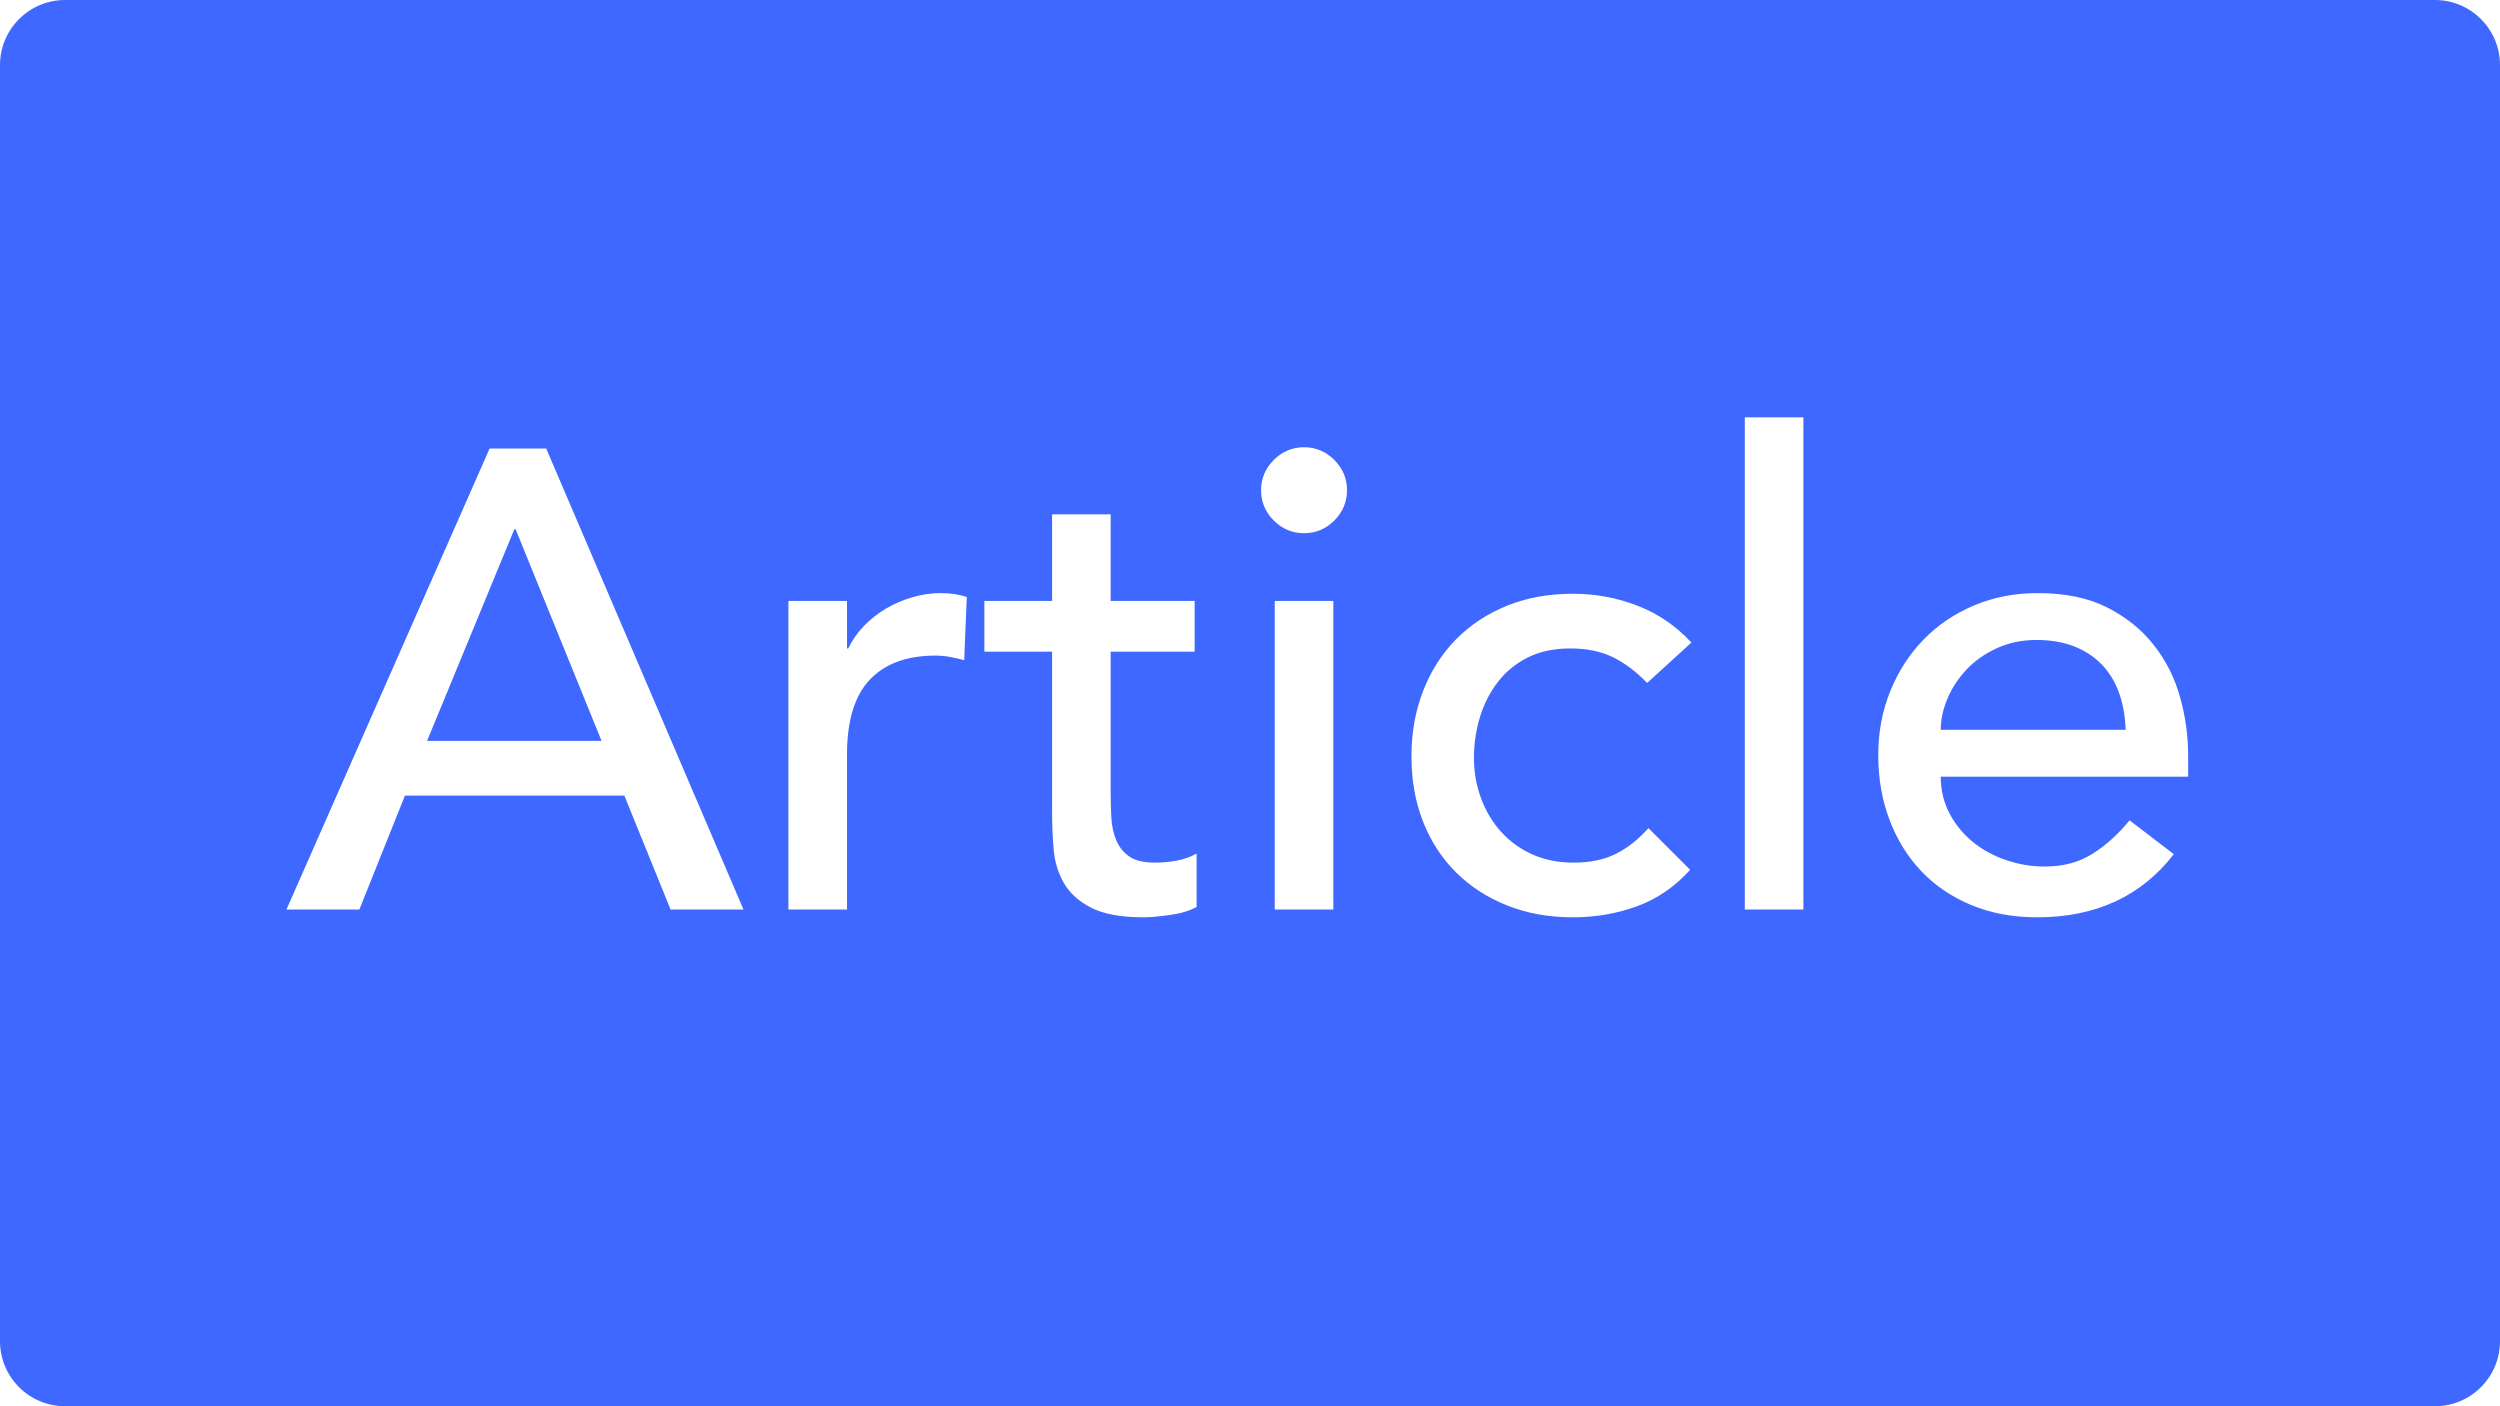 <?xml version="1.0" encoding="UTF-8" standalone="no"?>
<!DOCTYPE svg PUBLIC "-//W3C//DTD SVG 1.1//EN" "http://www.w3.org/Graphics/SVG/1.1/DTD/svg11.dtd">
<!-- Created with Vectornator (http://vectornator.io/) -->
<svg height="100%" stroke-miterlimit="10" style="fill-rule:nonzero;clip-rule:evenodd;stroke-linecap:round;stroke-linejoin:round;" version="1.1" viewBox="0 0 3840 2160" width="100%" xml:space="preserve" xmlns="http://www.w3.org/2000/svg" xmlns:xlink="http://www.w3.org/1999/xlink">
<defs/>
<g id="Layer-1">
<path d="M100 0C44.772 0 3.33574e-07 44.772 0 100L0 2060C0 2115.23 44.772 2160 100 2160L3740 2160C3795.23 2160 3840 2115.23 3840 2060L3840 100C3840 44.772 3795.23 3.33574e-07 3740 0L100 0ZM2680 641L2770 641L2770 1397L2680 1397L2680 641ZM2003 687C2021 687 2036.5 693.5 2049.5 706.5C2062.5 719.5 2069 735 2069 753C2069 771 2062.5 786.5 2049.5 799.5C2036.5 812.5 2021 819 2003 819C1985 819 1969.5 812.5 1956.5 799.5C1943.5 786.5 1937 771 1937 753C1937 735 1943.5 719.5 1956.5 706.5C1969.5 693.5 1985 687 2003 687ZM752 689L839 689L1142 1397L1030 1397L959 1222L622 1222L552 1397L440 1397L752 689ZM1616 790L1706 790L1706 923L1835 923L1835 1001L1706 1001L1706 1216C1706 1229.33 1706.33 1242.5 1707 1255.5C1707.67 1268.5 1710.17 1280.17 1714.5 1290.5C1718.83 1300.83 1725.5 1309.17 1734.5 1315.5C1743.5 1321.83 1756.67 1325 1774 1325C1784.67 1325 1795.67 1324 1807 1322C1818.33 1320 1828.67 1316.33 1838 1311L1838 1393C1827.33 1399 1813.5 1403.17 1796.5 1405.5C1779.5 1407.83 1766.33 1409 1757 1409C1722.33 1409 1695.5 1404.17 1676.5 1394.5C1657.5 1384.83 1643.5 1372.33 1634.5 1357C1625.5 1341.67 1620.17 1324.5 1618.5 1305.5C1616.83 1286.5 1616 1267.33 1616 1248L1616 1001L1512 1001L1512 923L1616 923L1616 790ZM790 813L656 1138L924 1138L792 813L790 813ZM1445 911C1459.67 911 1473 913 1485 917L1481 1014C1473.67 1012 1466.33 1010.33 1459 1009C1451.67 1007.67 1444.33 1007 1437 1007C1393 1007 1359.33 1019.33 1336 1044C1312.67 1068.67 1301 1107 1301 1159L1301 1397L1211 1397L1211 923L1301 923L1301 996L1303 996C1309 983.333 1317 971.833 1327 961.5C1337 951.167 1348.17 942.333 1360.5 935C1372.83 927.667 1386.33 921.833 1401 917.5C1415.67 913.167 1430.33 911 1445 911ZM3130 911C3172 911 3207.5 918.333 3236.5 933C3265.5 947.667 3289.33 966.833 3308 990.5C3326.67 1014.17 3340.17 1040.83 3348.5 1070.5C3356.83 1100.17 3361 1130.33 3361 1161L3361 1193L2981 1193C2981 1213.67 2985.5 1232.5 2994.5 1249.5C3003.5 1266.5 3015.33 1281 3030 1293C3044.67 1305 3061.67 1314.33 3081 1321C3100.33 1327.67 3120.33 1331 3141 1331C3169 1331 3193.33 1324.5 3214 1311.5C3234.67 1298.5 3253.67 1281.33 3271 1260L3339 1312C3289 1376.67 3219 1409 3129 1409C3091.67 1409 3057.83 1402.67 3027.5 1390C2997.17 1377.33 2971.5 1359.83 2950.5 1337.5C2929.5 1315.17 2913.33 1288.83 2902 1258.5C2890.67 1228.17 2885 1195.33 2885 1160C2885 1124.67 2891.17 1091.83 2903.5 1061.5C2915.83 1031.17 2932.83 1004.83 2954.5 982.5C2976.17 960.167 3002 942.667 3032 930C3062 917.333 3094.67 911 3130 911ZM2416 912C2450.67 912 2483.83 918.167 2515.5 930.5C2547.17 942.833 2574.67 961.667 2598 987L2530 1049C2513.33 1031.67 2495.83 1018.5 2477.5 1009.5C2459.17 1000.5 2437.33 996 2412 996C2387.33 996 2365.83 1000.5 2347.5 1009.5C2329.17 1018.5 2313.83 1030.83 2301.5 1046.5C2289.17 1062.17 2279.83 1080.17 2273.5 1100.5C2267.17 1120.83 2264 1142 2264 1164C2264 1186 2267.67 1206.83 2275 1226.5C2282.33 1246.17 2292.67 1263.33 2306 1278C2319.33 1292.67 2335.33 1304.17 2354 1312.5C2372.67 1320.83 2393.67 1325 2417 1325C2442.33 1325 2464 1320.5 2482 1311.5C2500 1302.5 2516.67 1289.33 2532 1272L2596 1336C2572.67 1362 2545.5 1380.67 2514.5 1392C2483.5 1403.33 2450.67 1409 2416 1409C2379.33 1409 2345.83 1403 2315.5 1391C2285.17 1379 2259 1362.17 2237 1340.5C2215 1318.83 2198 1292.83 2186 1262.5C2174 1232.17 2168 1198.67 2168 1162C2168 1125.33 2174 1091.67 2186 1061C2198 1030.33 2214.83 1004 2236.5 982C2258.17 960 2284.17 942.833 2314.5 930.5C2344.83 918.167 2378.67 912 2416 912ZM1958 923L2048 923L2048 1397L1958 1397L1958 923ZM3128 983C3106 983 3085.83 987.167 3067.5 995.5C3049.17 1003.83 3033.67 1014.67 3021 1028C3008.33 1041.33 2998.5 1056.17 2991.5 1072.5C2984.5 1088.83 2981 1105 2981 1121L3265 1121C3264.33 1101 3261.17 1082.67 3255.5 1066C3249.83 1049.33 3241.33 1034.83 3230 1022.5C3218.67 1010.17 3204.5 1000.5 3187.5 993.5C3170.5 986.5 3150.67 983 3128 983Z" fill="#3e68ff" fill-rule="nonzero" opacity="1" stroke="#000000" stroke-linecap="butt" stroke-linejoin="round" stroke-opacity="0" stroke-width="5"/>
</g>
</svg>
